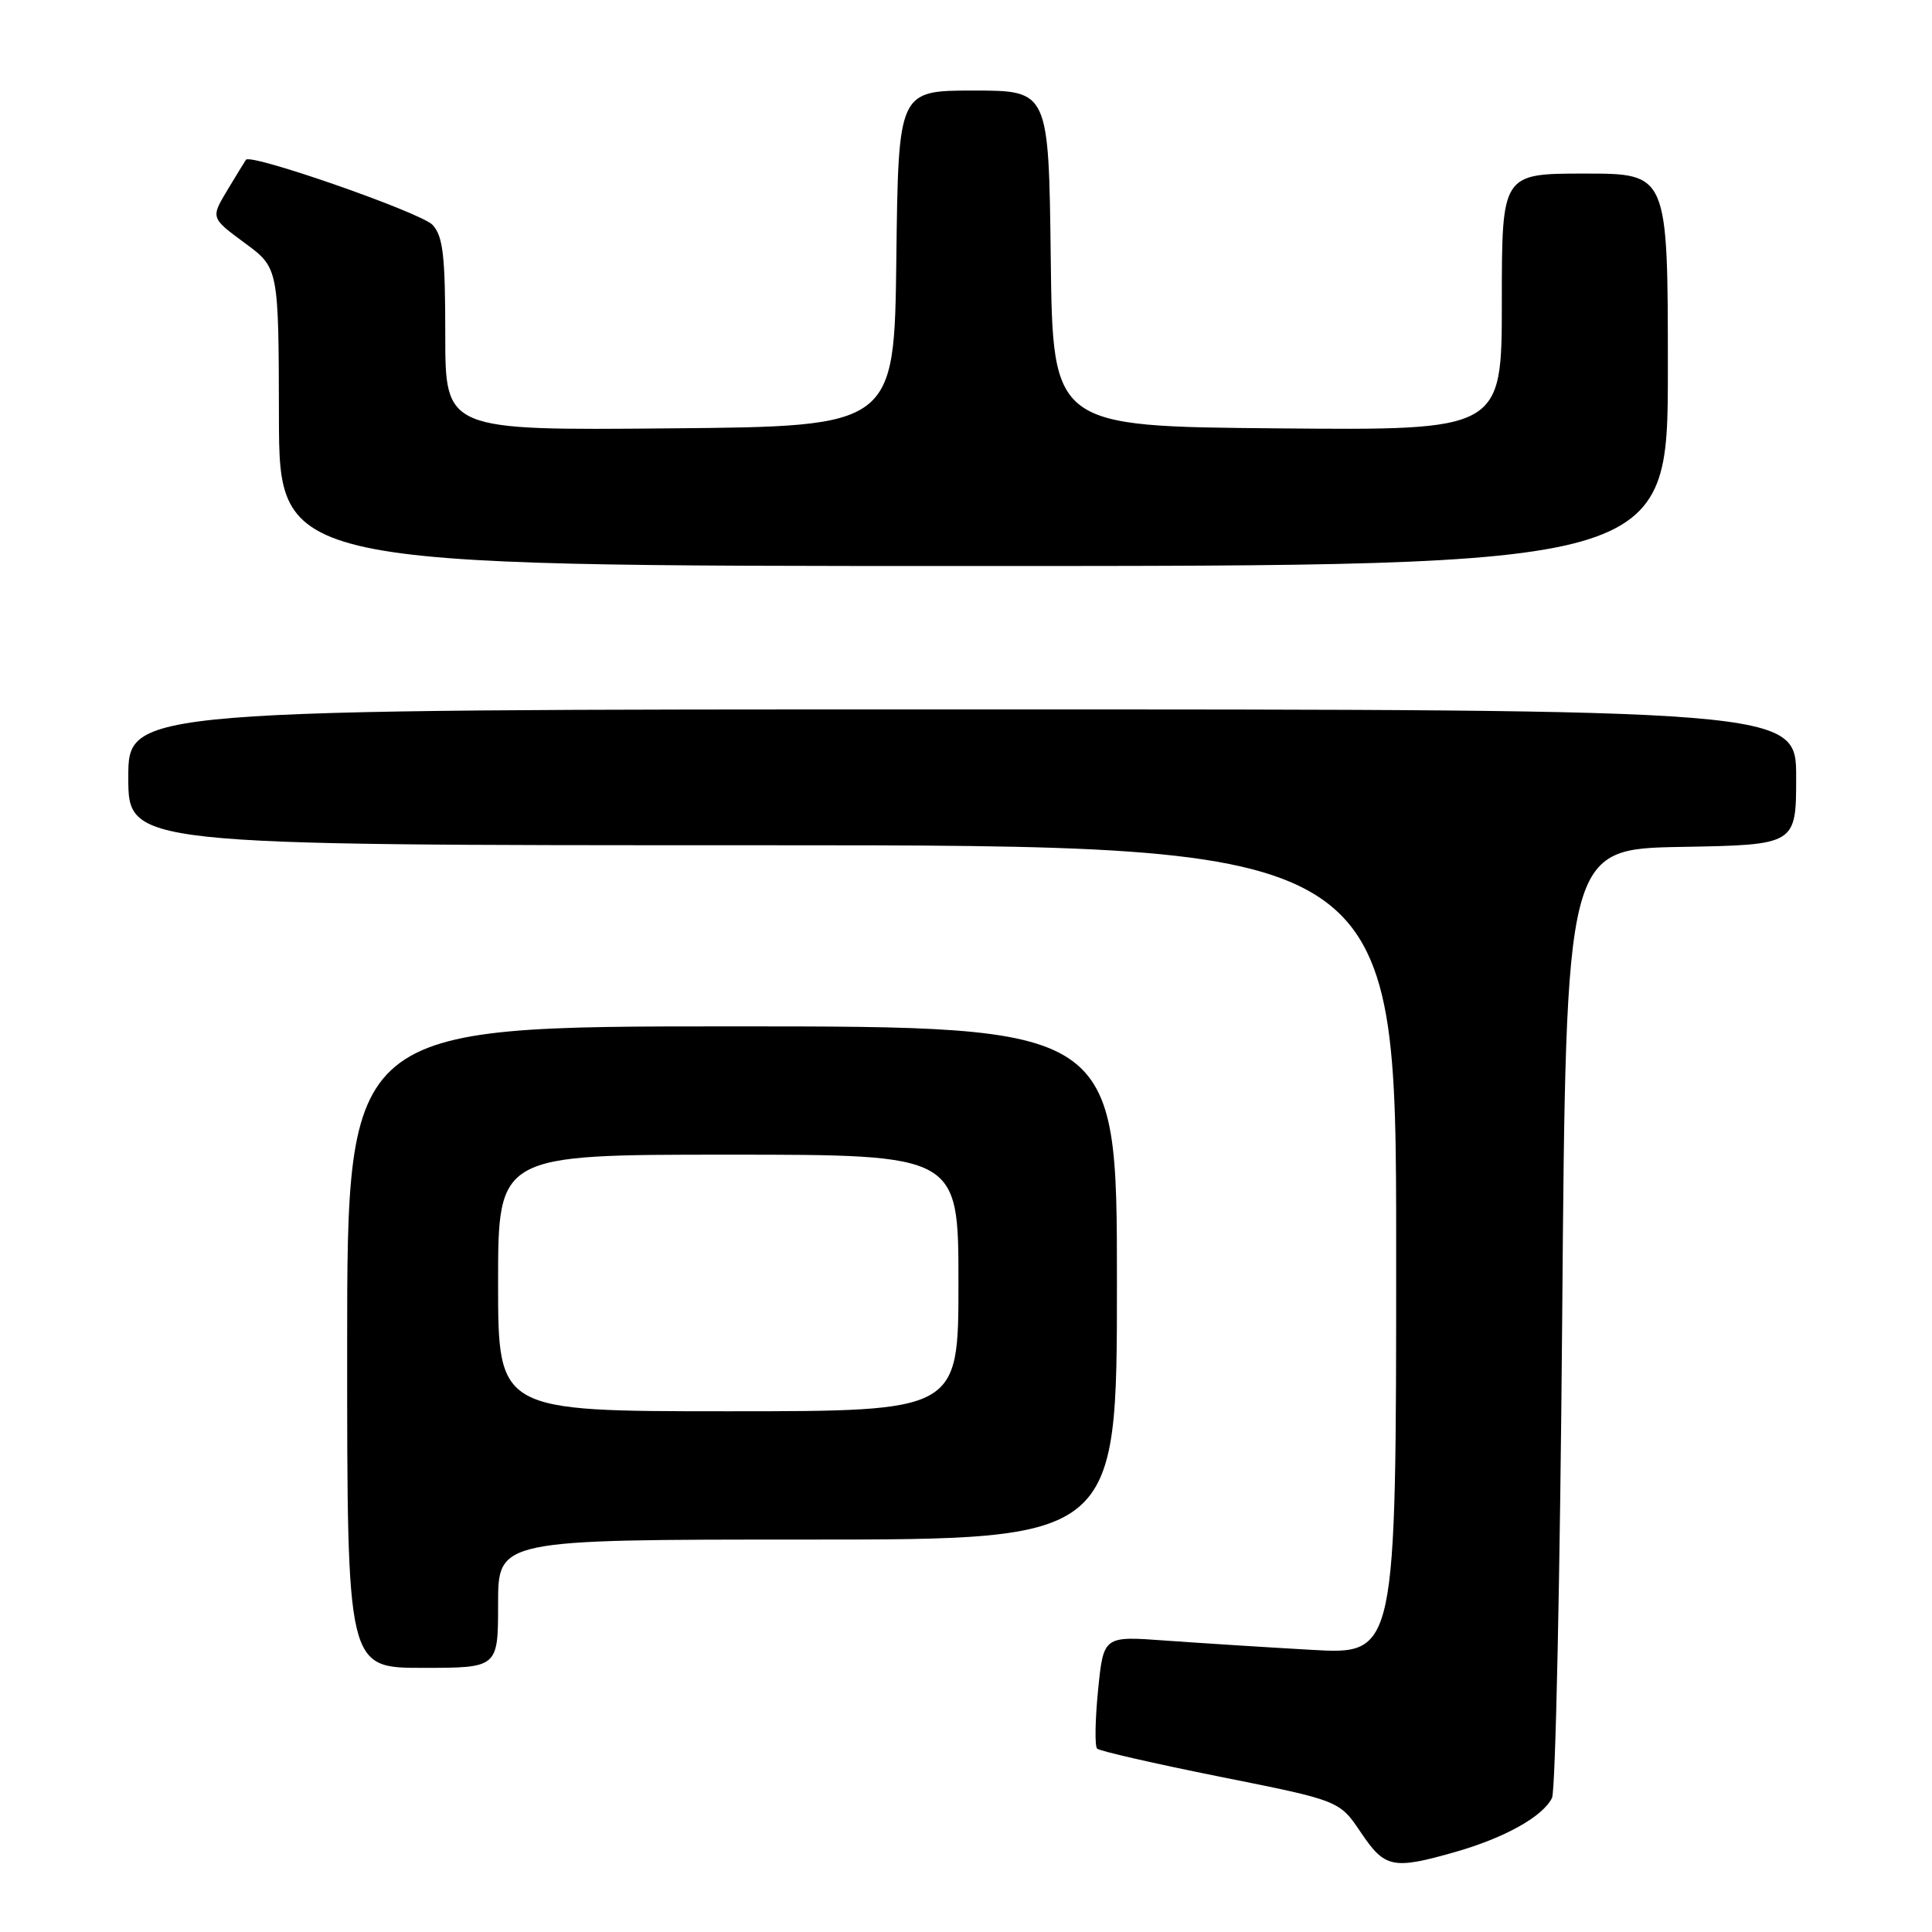 <?xml version="1.0" encoding="UTF-8" standalone="no"?>
<!DOCTYPE svg PUBLIC "-//W3C//DTD SVG 1.1//EN" "http://www.w3.org/Graphics/SVG/1.1/DTD/svg11.dtd" >
<svg xmlns="http://www.w3.org/2000/svg" xmlns:xlink="http://www.w3.org/1999/xlink" version="1.1" viewBox="0 0 256 256">
 <g >
 <path fill="currentColor"
d=" M 192.85 245.39 C 199.39 243.52 204.44 240.70 205.65 238.23 C 206.12 237.28 206.72 208.60 207.00 174.50 C 207.50 112.50 207.50 112.50 222.75 112.22 C 238.00 111.95 238.00 111.95 238.00 102.97 C 238.00 94.00 238.00 94.00 127.50 94.00 C 17.00 94.00 17.00 94.00 17.00 103.00 C 17.00 112.00 17.00 112.00 101.00 112.00 C 185.00 112.00 185.00 112.00 185.00 165.63 C 185.00 219.26 185.00 219.26 173.75 218.61 C 167.56 218.26 158.84 217.70 154.36 217.38 C 146.22 216.78 146.22 216.78 145.50 223.95 C 145.11 227.89 145.05 231.38 145.37 231.70 C 145.69 232.02 153.05 233.70 161.72 235.44 C 177.48 238.59 177.48 238.59 180.31 242.79 C 183.50 247.54 184.54 247.76 192.85 245.39 Z  M 66.00 212.50 C 66.00 204.00 66.00 204.00 107.00 204.00 C 148.00 204.00 148.00 204.00 148.00 170.00 C 148.00 136.00 148.00 136.00 97.00 136.00 C 46.00 136.00 46.00 136.00 46.00 178.50 C 46.00 221.00 46.00 221.00 56.00 221.00 C 66.00 221.00 66.00 221.00 66.00 212.50 Z  M 221.00 49.00 C 221.00 23.00 221.00 23.00 210.00 23.00 C 199.00 23.00 199.00 23.00 199.00 40.01 C 199.00 57.03 199.00 57.03 169.25 56.76 C 139.50 56.50 139.50 56.50 139.23 34.25 C 138.96 12.00 138.96 12.00 129.00 12.00 C 119.04 12.00 119.04 12.00 118.77 34.25 C 118.50 56.50 118.50 56.50 88.75 56.76 C 59.00 57.03 59.00 57.03 59.00 44.34 C 59.00 33.89 58.71 31.33 57.33 29.81 C 55.87 28.20 33.23 20.29 32.59 21.17 C 32.46 21.35 31.35 23.16 30.13 25.19 C 27.92 28.87 27.92 28.87 32.42 32.19 C 36.92 35.50 36.92 35.50 36.96 55.25 C 37.00 75.00 37.00 75.00 129.00 75.00 C 221.00 75.00 221.00 75.00 221.00 49.00 Z  M 66.00 170.00 C 66.00 153.00 66.00 153.00 96.50 153.00 C 127.00 153.00 127.00 153.00 127.00 170.00 C 127.00 187.00 127.00 187.00 96.50 187.00 C 66.00 187.00 66.00 187.00 66.00 170.00 Z "/>
</g>
</svg>
